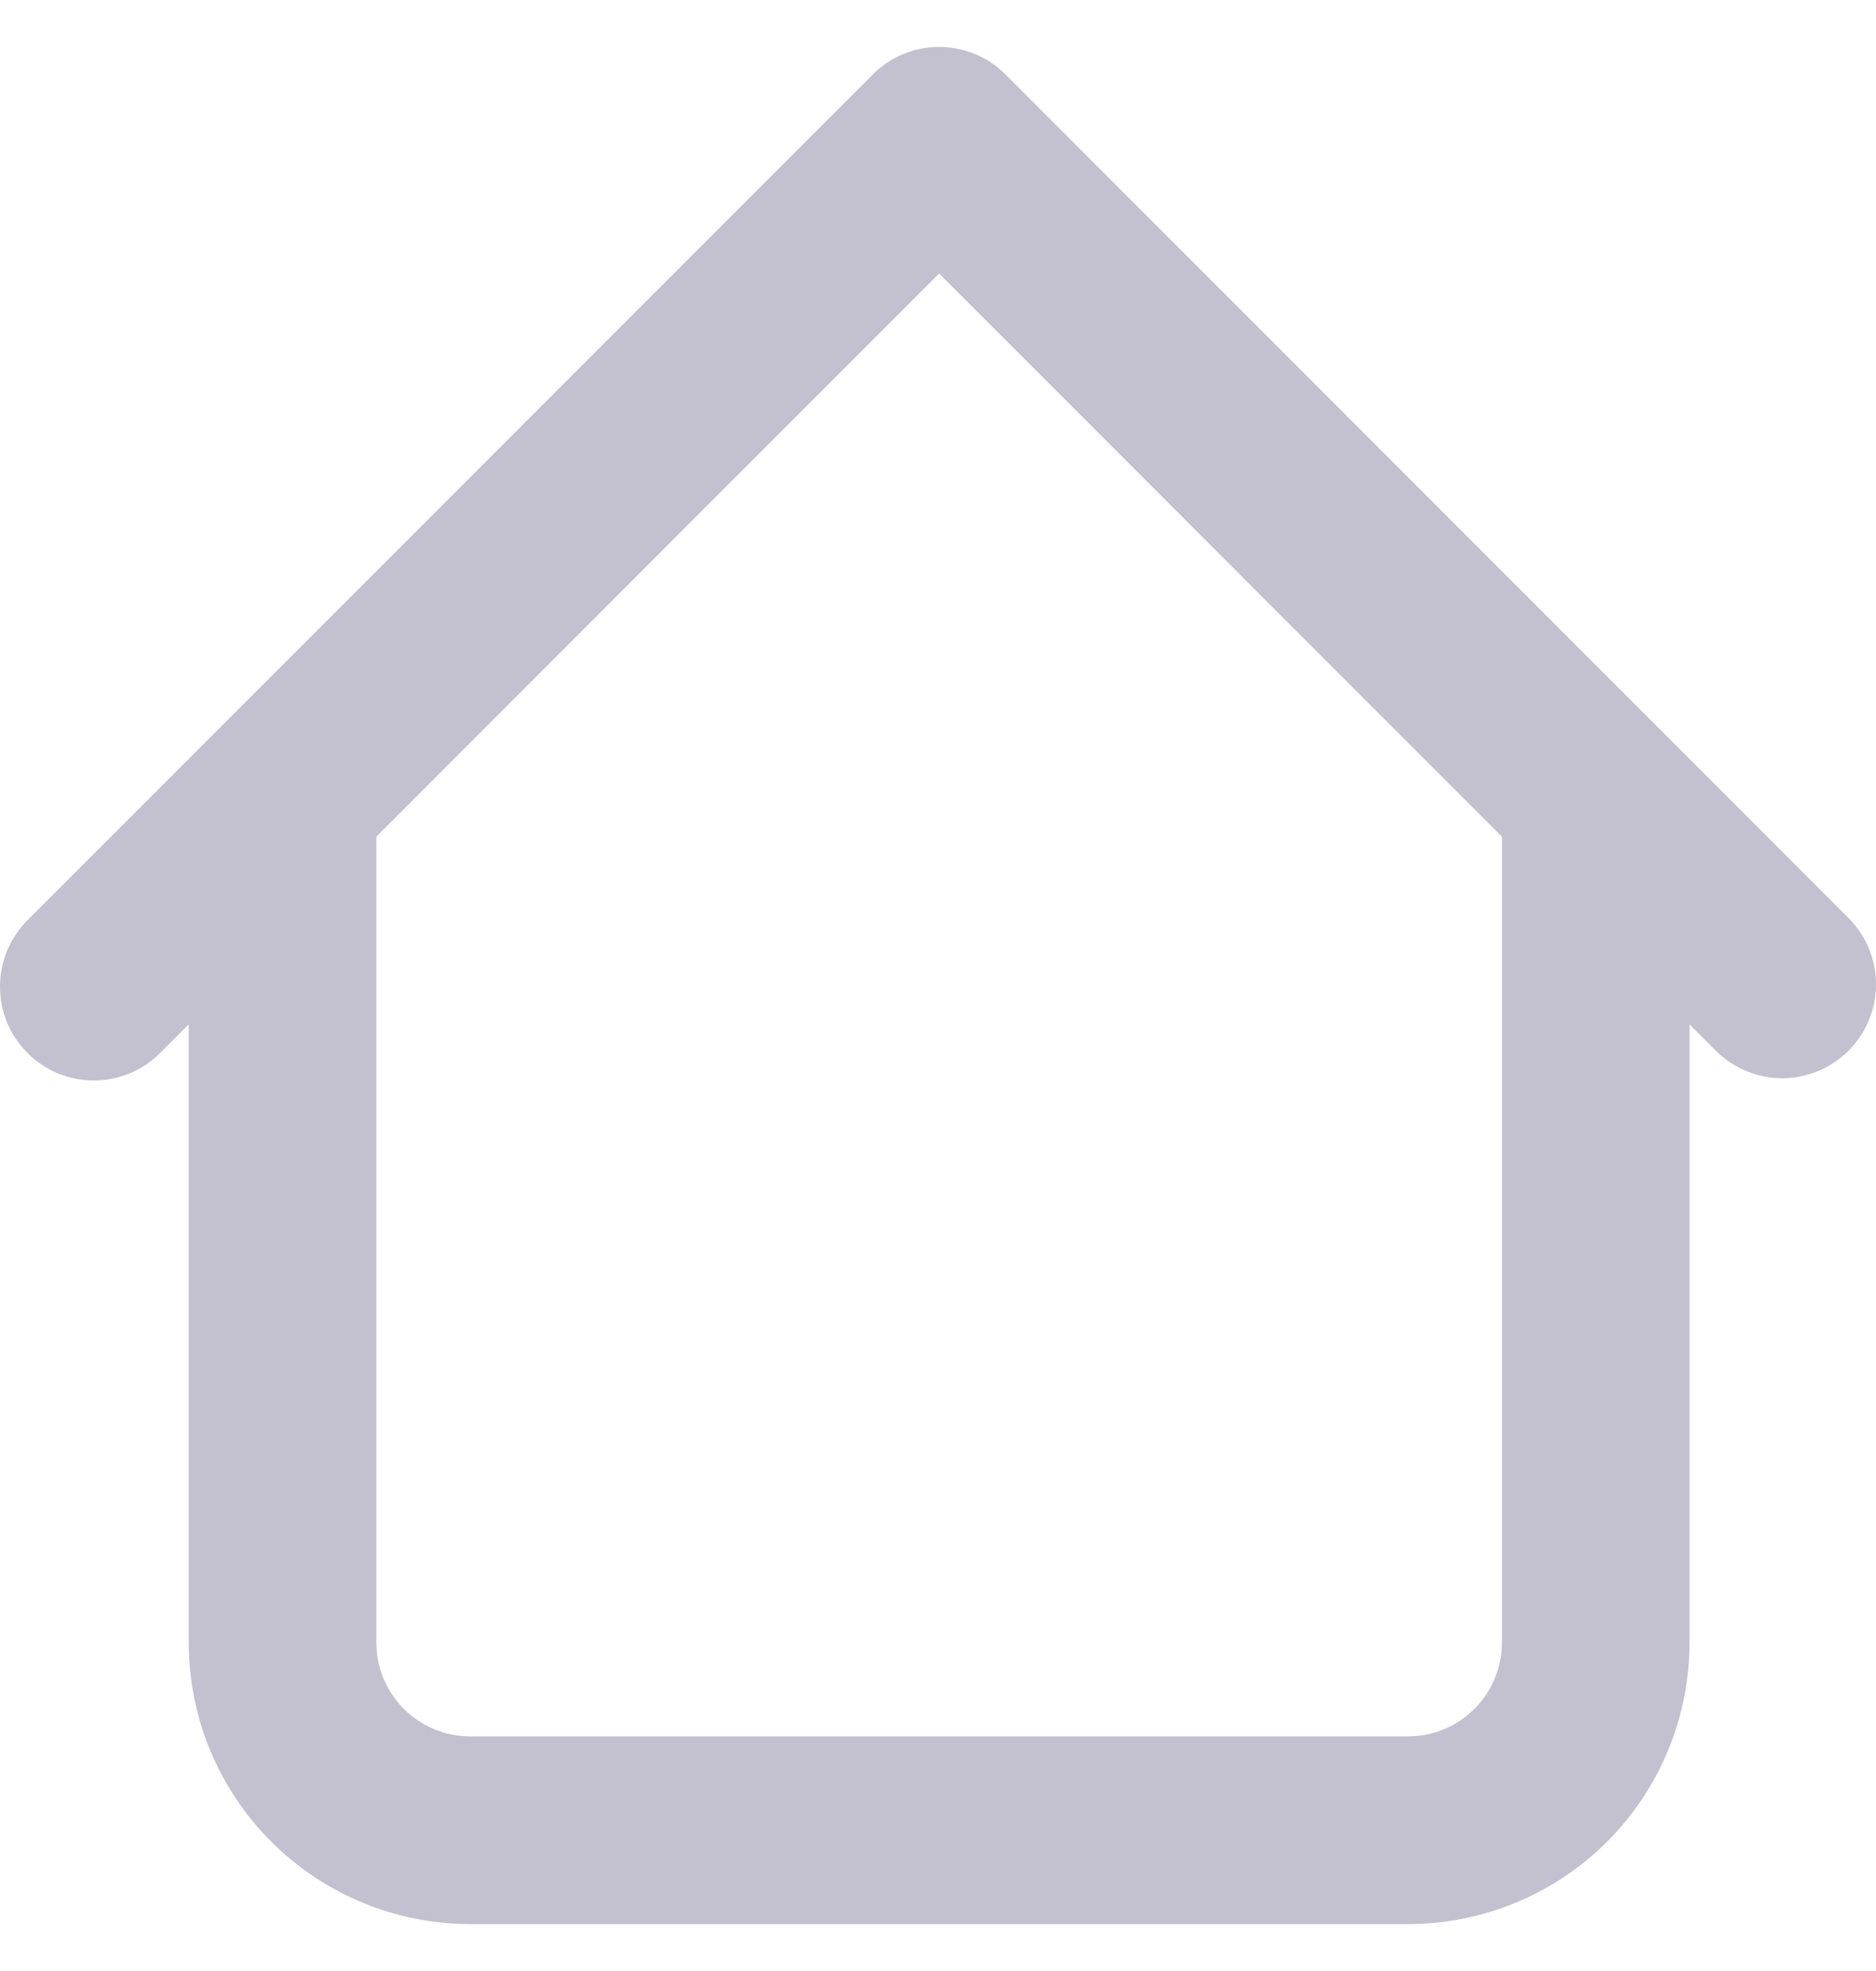 <svg width="20" height="21" viewBox="0 0 20 21" fill="none" xmlns="http://www.w3.org/2000/svg">
<path d="M18.012 8.5C18.012 8.235 17.907 7.98 17.719 7.793C17.532 7.605 17.277 7.5 17.012 7.5C16.747 7.5 16.493 7.605 16.305 7.793C16.118 7.98 16.012 8.235 16.012 8.5H18.012ZM4.012 8.5C4.012 8.235 3.907 7.98 3.719 7.793C3.532 7.605 3.277 7.5 3.012 7.5C2.747 7.5 2.493 7.605 2.305 7.793C2.118 7.98 2.012 8.235 2.012 8.5H4.012ZM18.305 11.207C18.494 11.389 18.747 11.49 19.009 11.488C19.271 11.485 19.522 11.38 19.707 11.195C19.892 11.009 19.998 10.758 20 10.496C20.002 10.234 19.901 9.982 19.719 9.793L18.305 11.207ZM10.012 1.5L10.719 0.793C10.532 0.605 10.277 0.5 10.012 0.5C9.747 0.5 9.493 0.605 9.305 0.793L10.012 1.5ZM0.305 9.793C0.21 9.885 0.134 9.995 0.081 10.117C0.029 10.239 0.001 10.371 3.77567e-05 10.504C-0.001 10.636 0.024 10.768 0.074 10.891C0.125 11.014 0.199 11.125 0.293 11.219C0.387 11.313 0.498 11.387 0.621 11.438C0.744 11.488 0.876 11.513 1.009 11.512C1.141 11.511 1.273 11.483 1.395 11.431C1.517 11.379 1.627 11.302 1.719 11.207L0.305 9.793ZM5.012 20.5H15.012V18.5H5.012V20.5ZM18.012 17.5V8.5H16.012V17.5H18.012ZM4.012 17.5V8.5H2.012V17.5H4.012ZM19.719 9.793L10.719 0.793L9.305 2.207L18.305 11.207L19.719 9.793ZM9.305 0.793L0.305 9.793L1.719 11.207L10.719 2.207L9.305 0.793ZM15.012 20.5C15.808 20.5 16.571 20.184 17.134 19.621C17.696 19.059 18.012 18.296 18.012 17.5H16.012C16.012 17.765 15.907 18.02 15.719 18.207C15.532 18.395 15.277 18.5 15.012 18.5V20.5ZM5.012 18.5C4.747 18.5 4.493 18.395 4.305 18.207C4.118 18.02 4.012 17.765 4.012 17.5H2.012C2.012 18.296 2.328 19.059 2.891 19.621C3.454 20.184 4.217 20.5 5.012 20.5V18.5Z" fill="#C3C0CF"/>
</svg>
